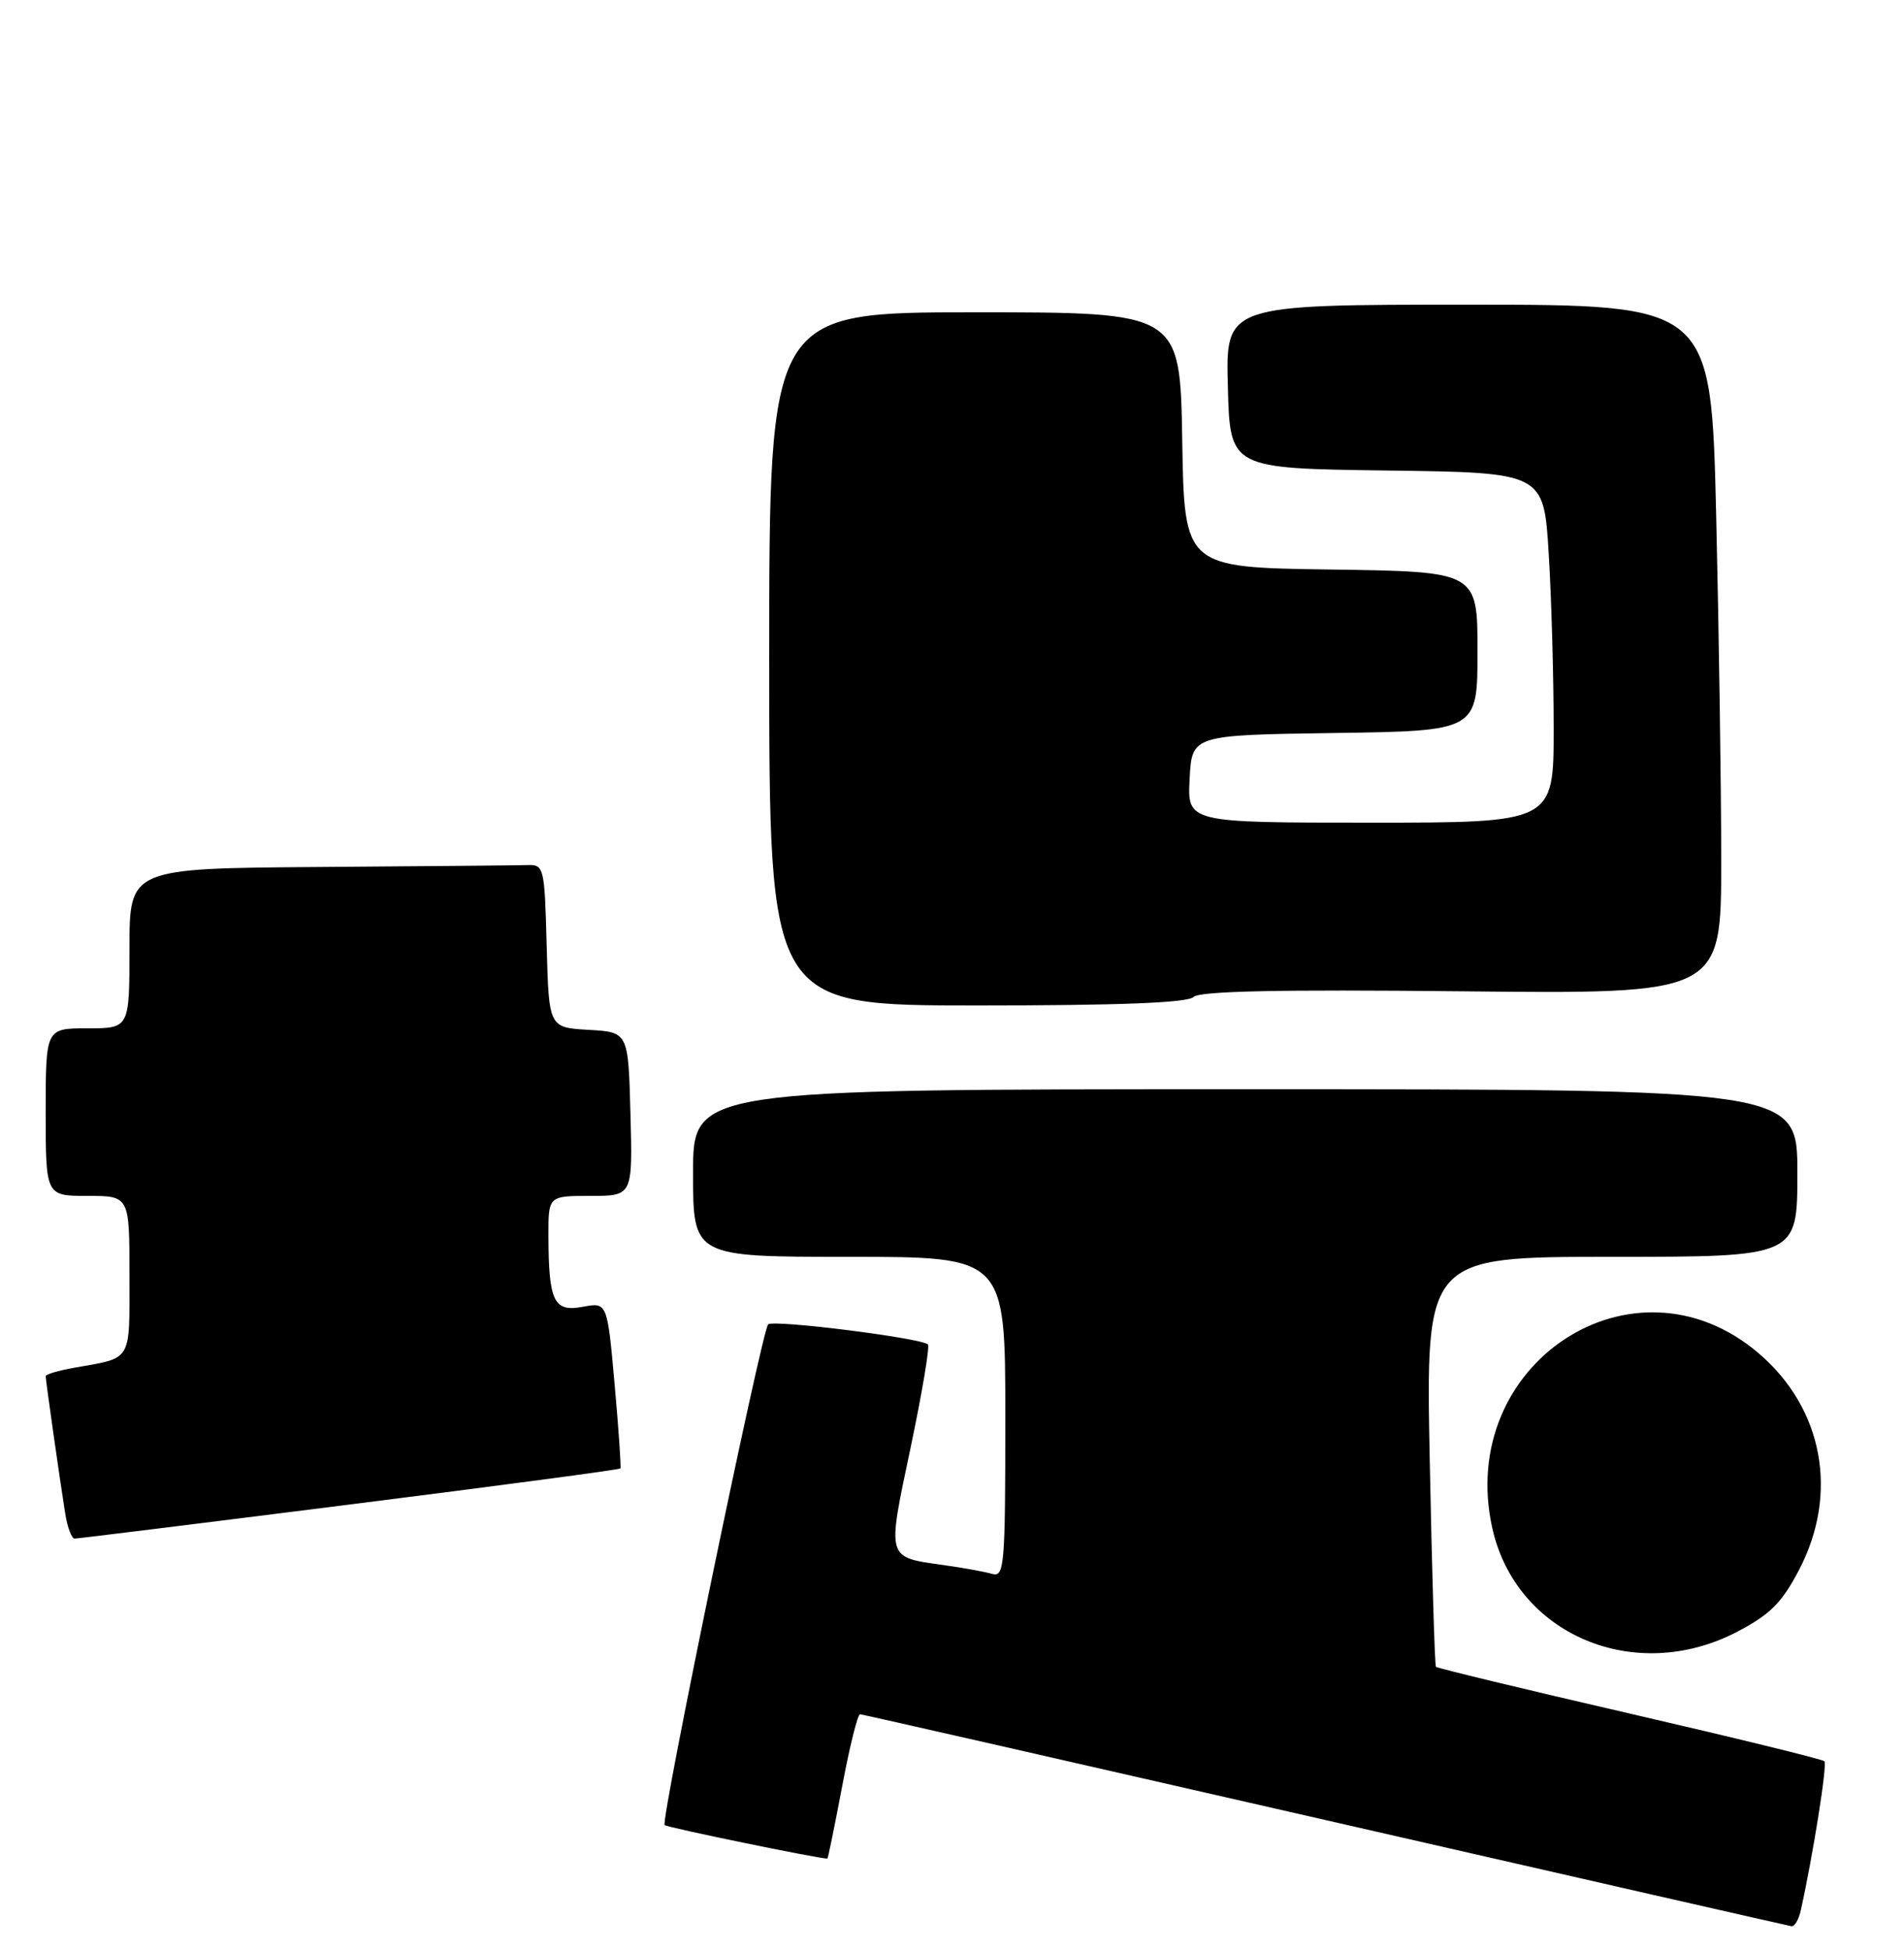 <?xml version="1.0" encoding="UTF-8" standalone="no"?>
<!DOCTYPE svg PUBLIC "-//W3C//DTD SVG 1.1//EN" "http://www.w3.org/Graphics/SVG/1.1/DTD/svg11.dtd" >
<svg xmlns="http://www.w3.org/2000/svg" xmlns:xlink="http://www.w3.org/1999/xlink" version="1.1" viewBox="0 0 250 256">
 <g >
 <path fill="currentColor"
d=" M 236.46 250.75 C 238.07 243.46 239.95 231.62 239.55 231.22 C 239.30 230.96 227.77 228.14 213.95 224.95 C 200.12 221.76 188.69 219.00 188.54 218.82 C 188.39 218.65 188.02 206.46 187.73 191.75 C 187.20 165.00 187.20 165.00 211.60 165.00 C 236.00 165.00 236.00 165.00 236.00 154.00 C 236.00 143.00 236.00 143.00 163.50 143.00 C 91.00 143.00 91.00 143.00 91.00 154.00 C 91.00 165.00 91.00 165.00 111.50 165.00 C 132.00 165.00 132.00 165.00 132.00 186.07 C 132.00 205.66 131.88 207.10 130.25 206.62 C 129.29 206.34 126.44 205.82 123.92 205.47 C 116.33 204.40 116.45 204.82 119.55 190.12 C 121.07 182.89 122.10 176.77 121.84 176.50 C 120.99 175.66 101.52 173.21 100.86 173.87 C 100.02 174.71 86.71 239.05 87.27 239.60 C 87.58 239.92 107.44 244.00 108.64 244.00 C 108.72 244.00 109.59 239.72 110.58 234.50 C 111.56 229.28 112.62 225.02 112.93 225.05 C 113.25 225.07 140.72 231.32 174.00 238.93 C 207.28 246.54 234.83 252.82 235.23 252.88 C 235.63 252.95 236.19 251.99 236.46 250.75 Z  M 228.10 214.22 C 232.42 211.96 233.96 210.42 236.22 206.10 C 241.46 196.06 239.39 184.92 230.94 177.68 C 214.54 163.64 191.11 179.03 195.95 200.65 C 199.08 214.63 214.69 221.22 228.10 214.22 Z  M 45.88 197.52 C 65.34 195.07 81.35 192.94 81.46 192.78 C 81.57 192.63 81.23 187.65 80.70 181.73 C 79.74 170.96 79.74 170.96 76.51 171.56 C 72.71 172.28 72.04 170.87 72.01 162.25 C 72.00 157.00 72.00 157.00 77.53 157.00 C 83.07 157.00 83.07 157.00 82.78 146.25 C 82.50 135.50 82.50 135.50 77.28 135.20 C 72.07 134.90 72.07 134.90 71.78 124.20 C 71.51 113.83 71.43 113.50 69.25 113.57 C 68.01 113.61 55.75 113.72 42.00 113.82 C 17.00 114.00 17.00 114.00 17.00 124.50 C 17.00 135.00 17.00 135.00 11.50 135.00 C 6.00 135.00 6.00 135.00 6.00 146.00 C 6.00 157.00 6.00 157.00 11.50 157.00 C 17.00 157.00 17.00 157.00 17.00 167.43 C 17.00 178.93 17.44 178.20 9.75 179.56 C 7.69 179.92 6.00 180.42 6.00 180.67 C 6.00 181.22 7.86 194.29 8.57 198.75 C 8.86 200.54 9.41 202.00 9.80 201.99 C 10.18 201.99 26.42 199.98 45.88 197.52 Z  M 156.71 130.89 C 157.49 130.11 167.85 129.89 191.91 130.14 C 226.00 130.50 226.00 130.50 226.00 113.00 C 226.00 103.38 225.70 83.01 225.34 67.75 C 224.68 40.00 224.68 40.00 192.81 40.00 C 160.93 40.00 160.93 40.00 161.22 50.75 C 161.50 61.50 161.50 61.50 182.10 61.77 C 202.70 62.04 202.70 62.04 203.35 72.68 C 203.71 78.53 204.00 88.87 204.00 95.66 C 204.00 108.00 204.00 108.00 179.95 108.00 C 155.90 108.00 155.90 108.00 156.20 102.25 C 156.50 96.50 156.50 96.50 175.25 96.23 C 194.00 95.96 194.00 95.96 194.00 85.50 C 194.00 75.04 194.00 75.04 174.75 74.77 C 155.50 74.50 155.50 74.50 155.23 57.75 C 154.95 41.00 154.95 41.00 127.98 41.00 C 101.00 41.00 101.00 41.00 101.00 86.50 C 101.00 132.00 101.00 132.00 128.30 132.00 C 146.95 132.00 155.95 131.65 156.71 130.89 Z "/>
</g>
</svg>